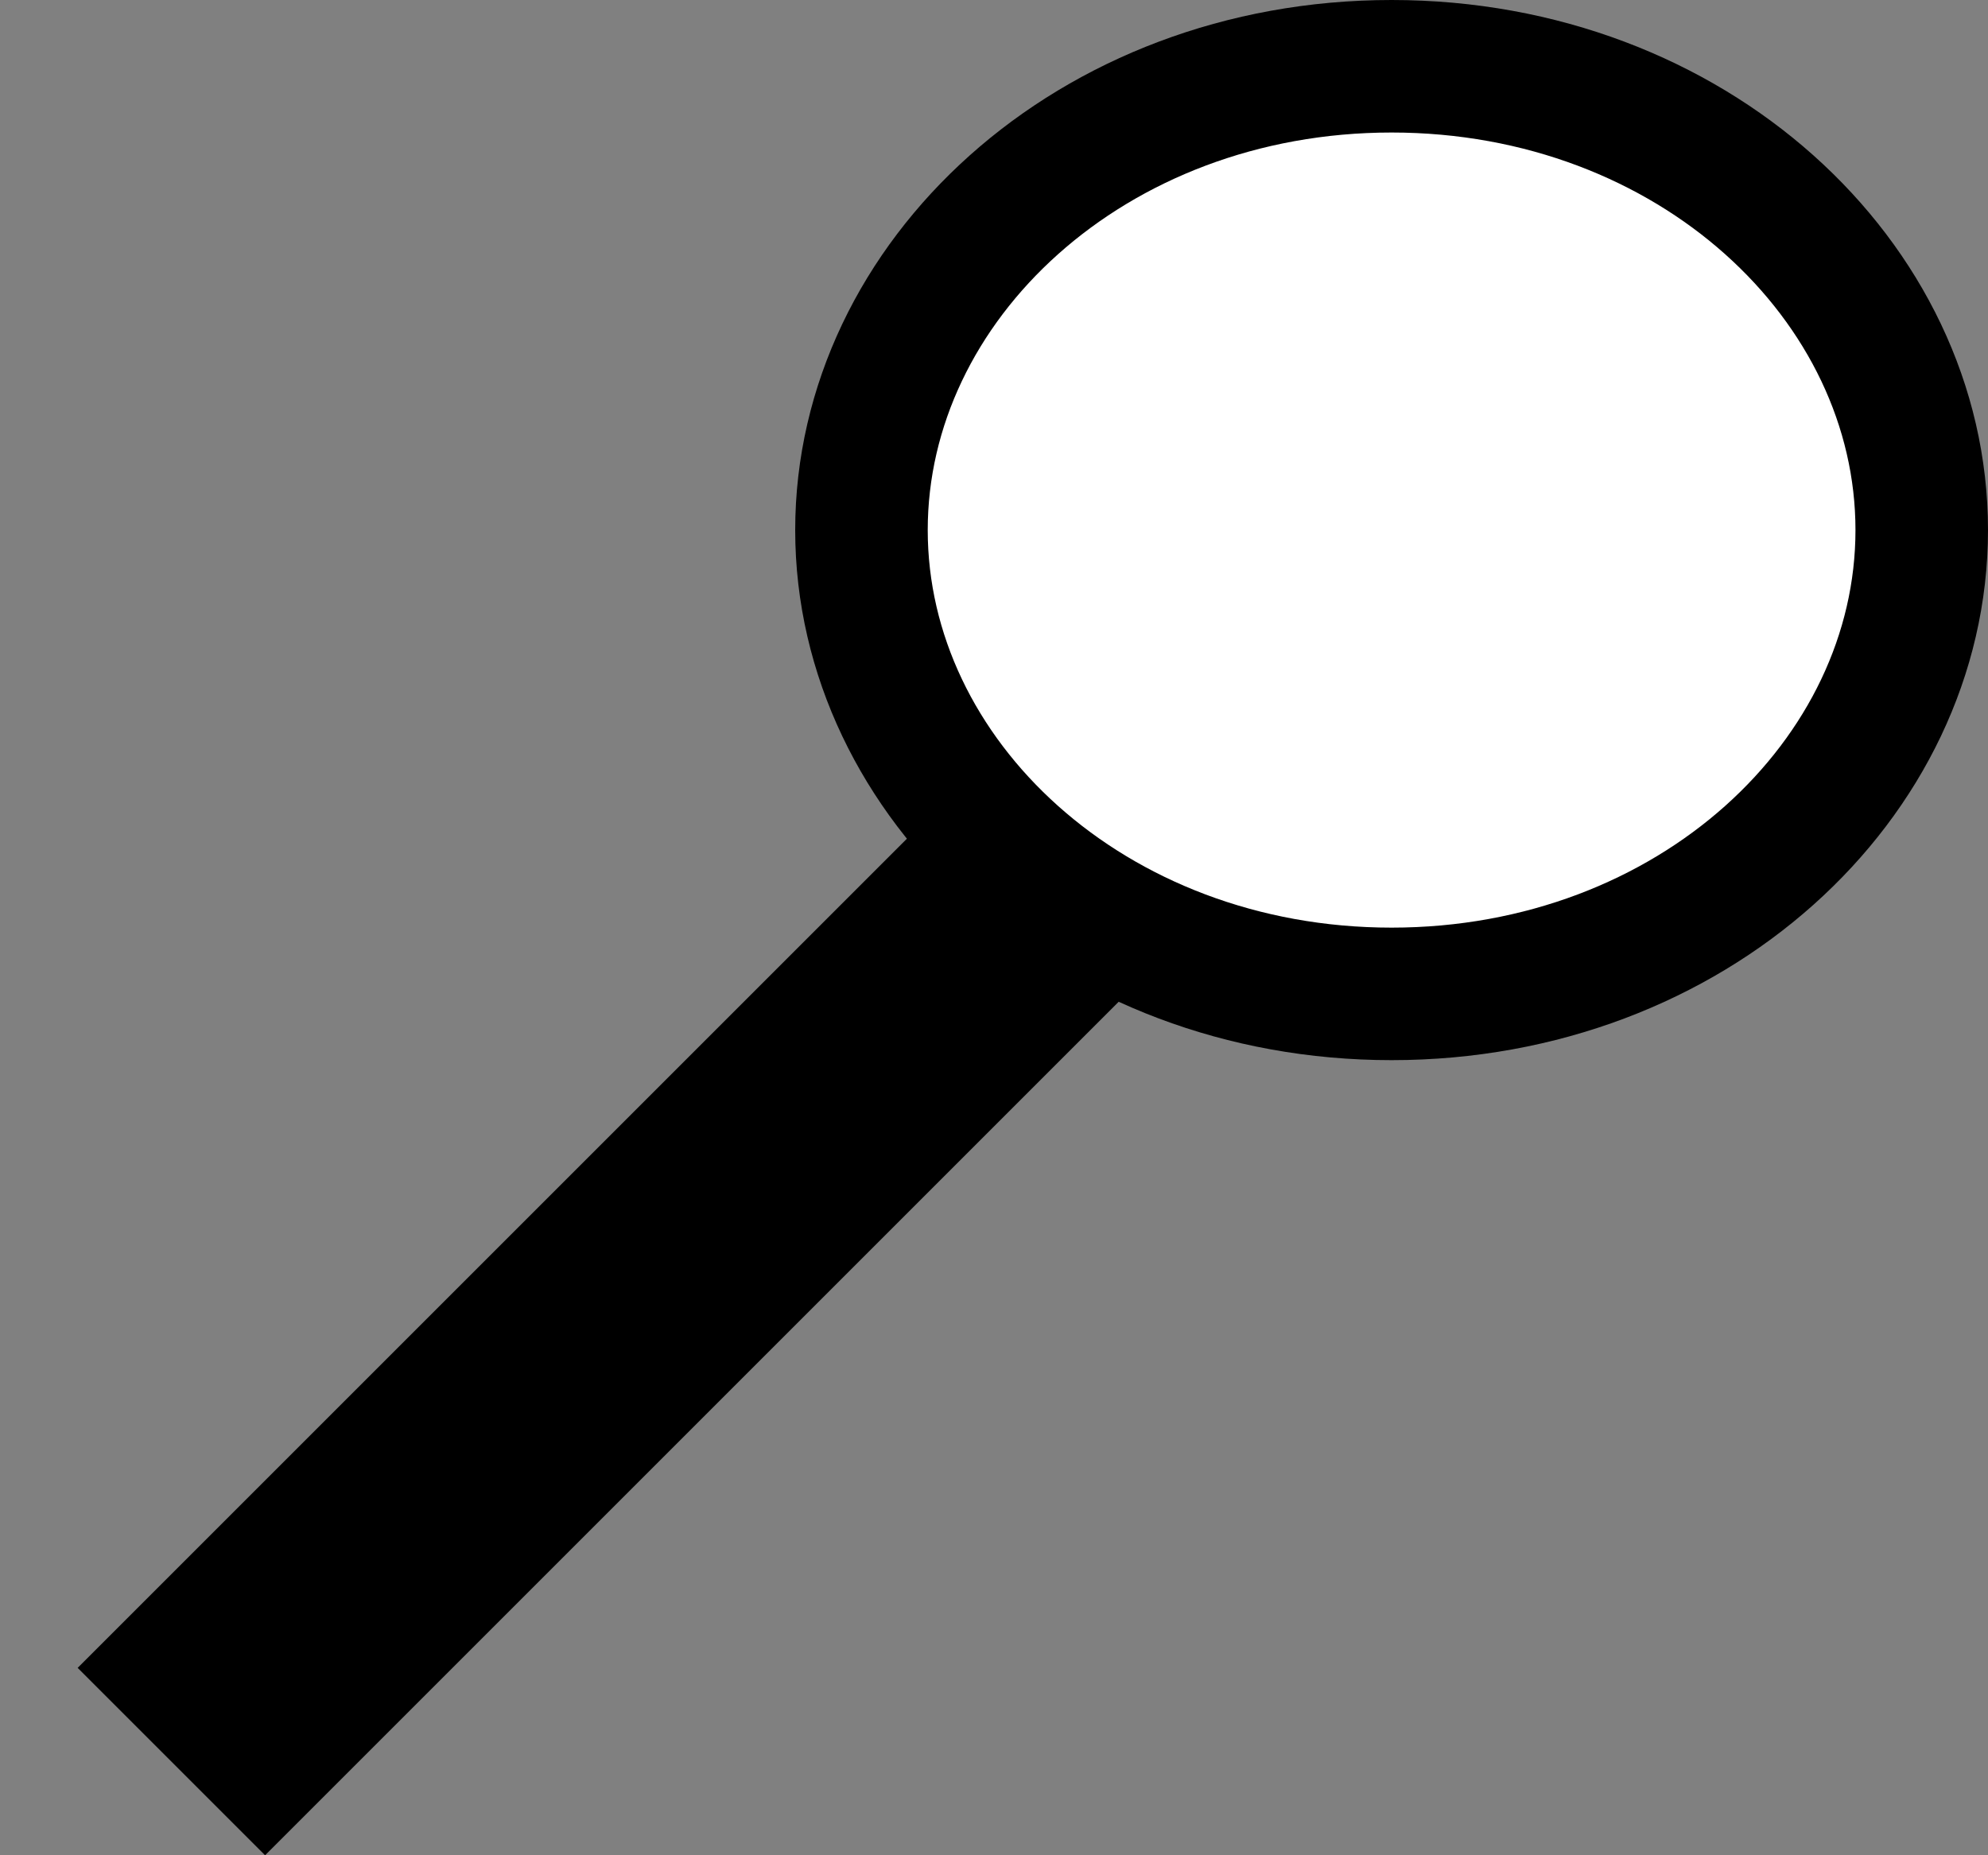 <svg width="15" height="14" viewBox="0 0 15 14" fill="none" xmlns="http://www.w3.org/2000/svg">
<rect x="0" y="0" width="15" height="14" fill="#808080" stroke="none"/>
<line x1="1.293" y1="13.293" x2="8.364" y2="6.222" stroke="black" stroke-width="2"/>
<path d="M14.5 4C14.5 5.879 12.766 7.5 10.5 7.5C8.234 7.5 6.5 5.879 6.5 4C6.5 2.121 8.234 0.5 10.5 0.5C12.766 0.5 14.5 2.121 14.5 4Z" fill="white" stroke="black"/>
</svg>
